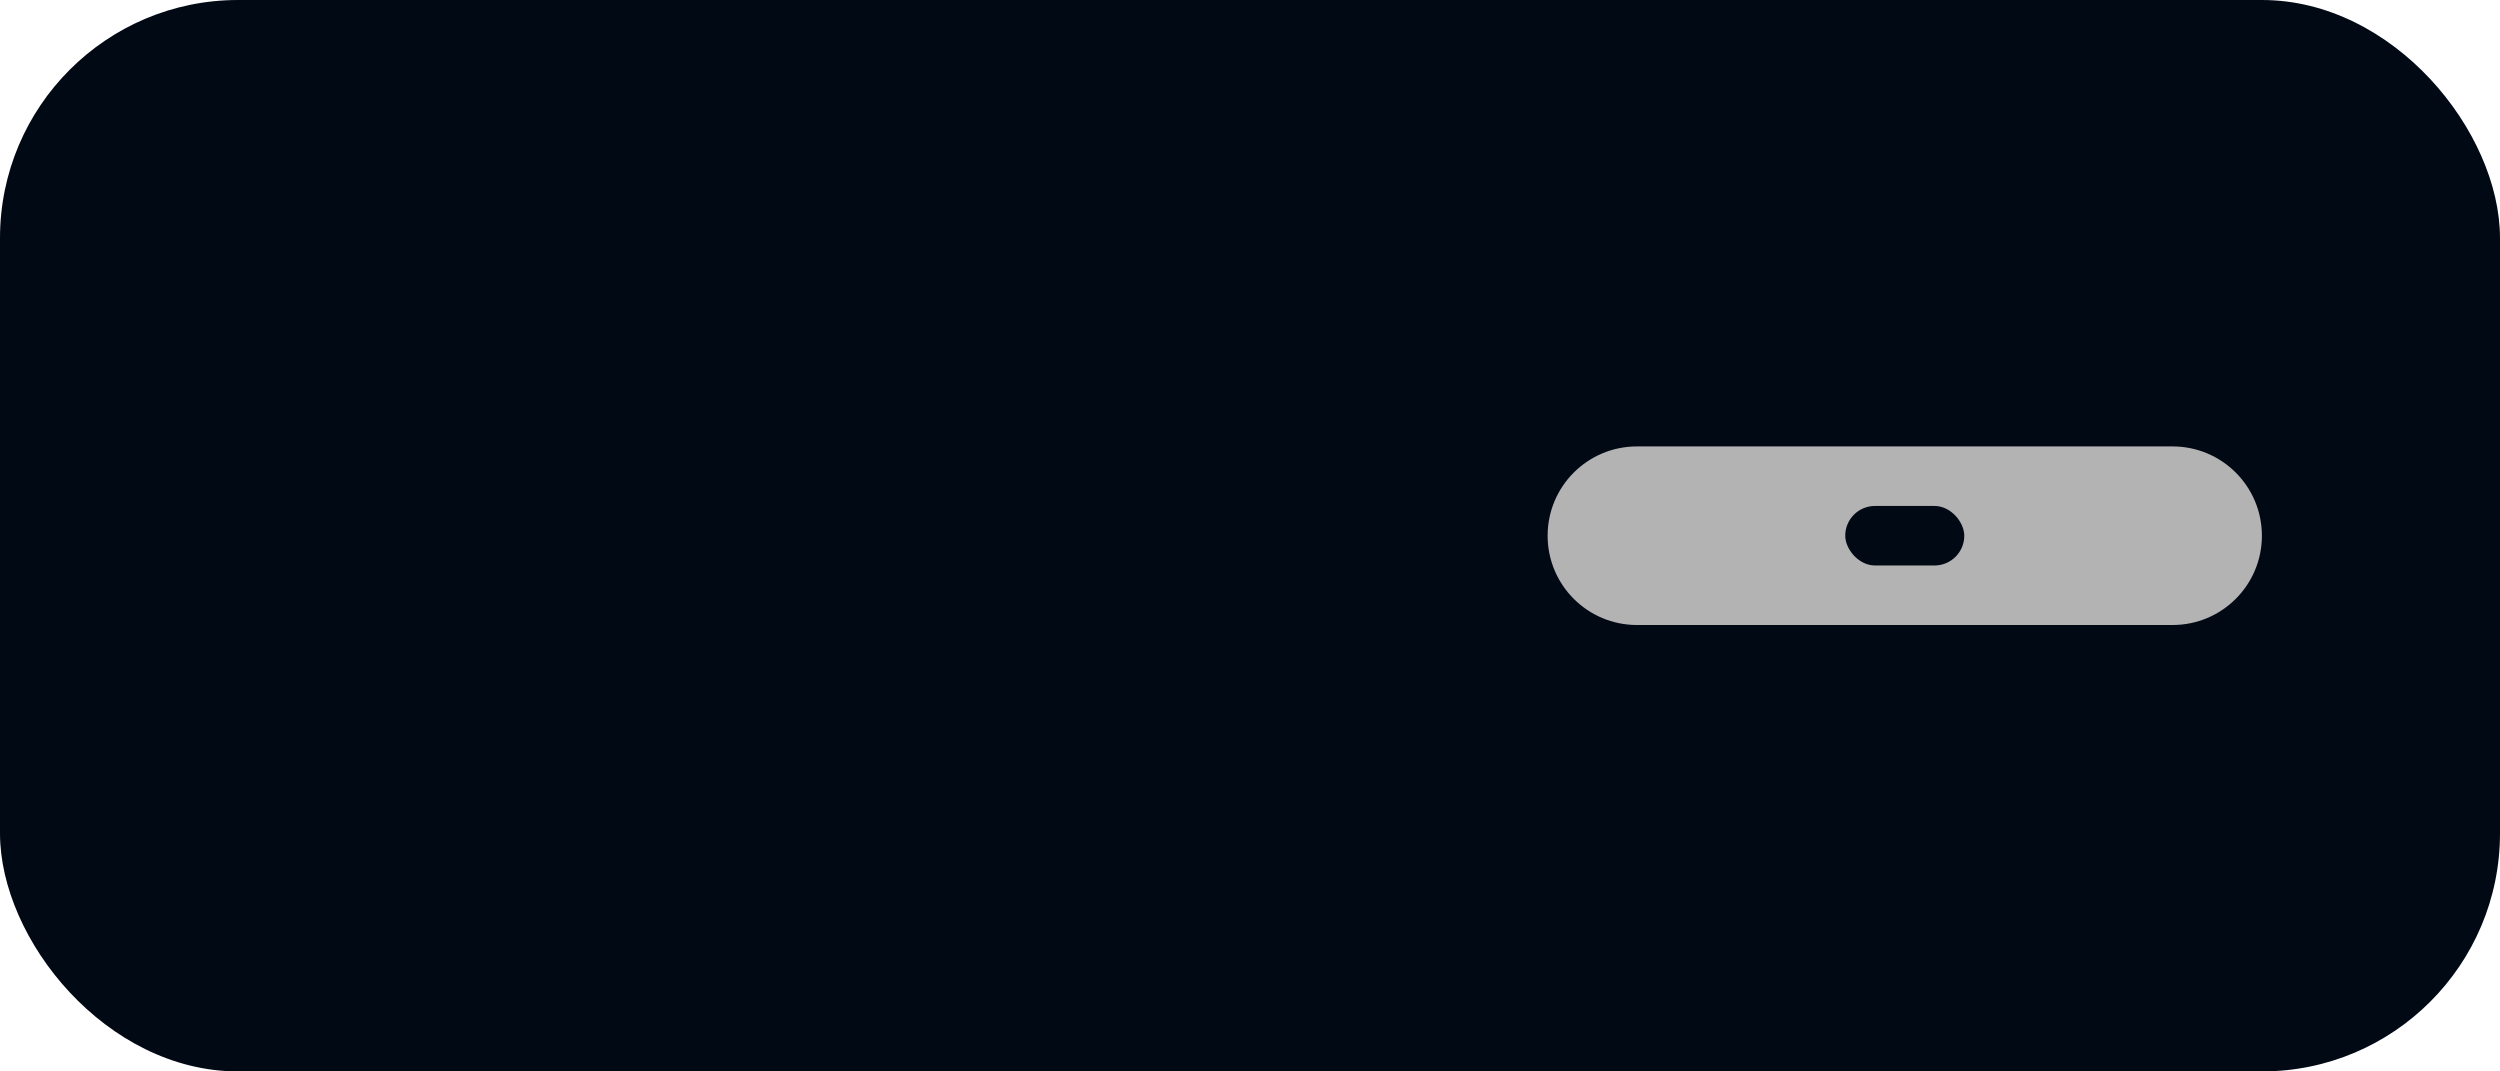 <svg width="84" height="36" viewBox="0 0 84 36" fill="none" xmlns="http://www.w3.org/2000/svg">
<rect width="84" height="36" rx="8" fill="#010914"/>
<path d="M52.5 18C52.5 16.619 53.619 15.5 55 15.5H73C74.381 15.5 75.5 16.619 75.5 18C75.5 19.381 74.381 20.5 73 20.5H55C53.619 20.5 52.5 19.381 52.5 18Z" fill="#B3B3B3" stroke="#B3B3B3"/>
<rect x="62" y="17" width="4" height="2" rx="1" fill="#010914"/>
</svg>
